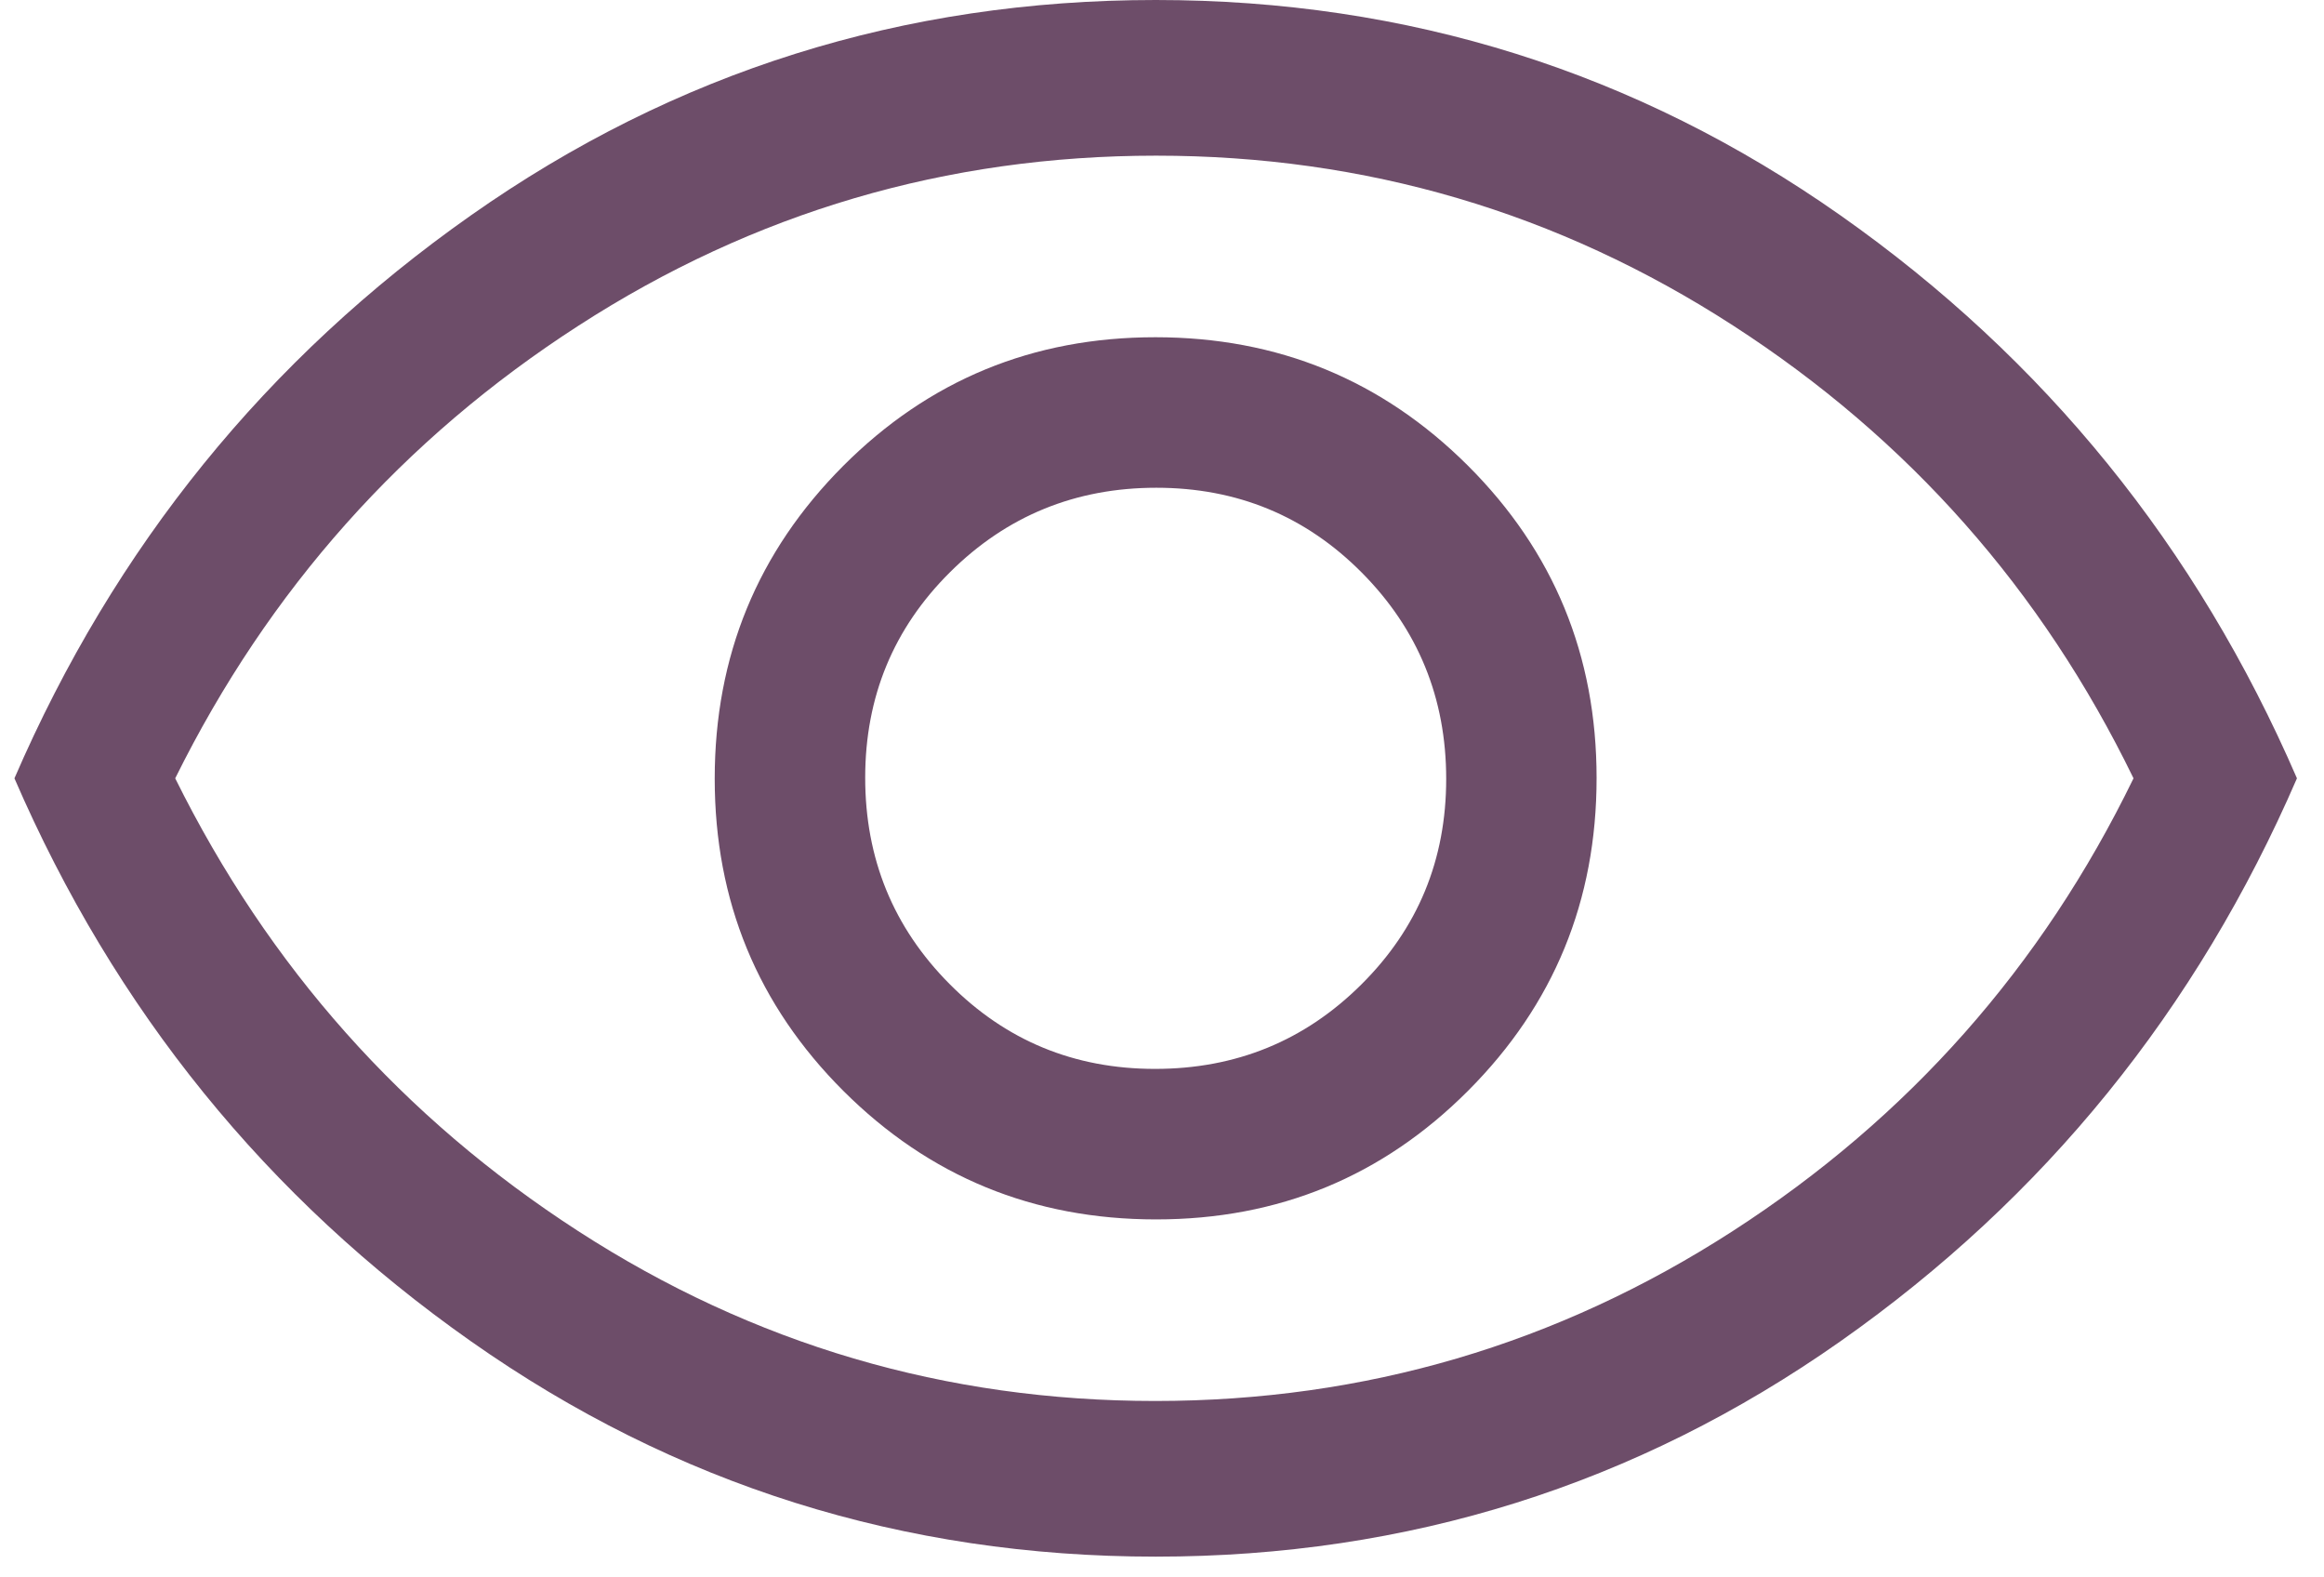 <svg width="28" height="19" viewBox="0 0 28 19" fill="none" xmlns="http://www.w3.org/2000/svg">
<path d="M13.928 14.688C15.404 14.688 16.658 14.171 17.689 13.137C18.721 12.103 19.236 10.848 19.236 9.371C19.236 7.895 18.72 6.641 17.686 5.609C16.652 4.578 15.397 4.062 13.92 4.062C12.443 4.062 11.19 4.579 10.158 5.613C9.127 6.647 8.611 7.902 8.611 9.379C8.611 10.855 9.128 12.109 10.162 13.141C11.196 14.172 12.451 14.688 13.928 14.688ZM13.916 12.875C12.942 12.875 12.117 12.534 11.44 11.852C10.762 11.17 10.424 10.342 10.424 9.368C10.424 8.393 10.765 7.568 11.447 6.891C12.129 6.214 12.957 5.875 13.931 5.875C14.905 5.875 15.731 6.216 16.408 6.898C17.085 7.58 17.424 8.408 17.424 9.382C17.424 10.357 17.083 11.182 16.401 11.859C15.719 12.537 14.891 12.875 13.916 12.875ZM13.924 18.75C10.882 18.75 8.132 17.885 5.674 16.156C3.215 14.427 1.382 12.167 0.174 9.375C1.382 6.583 3.215 4.323 5.674 2.594C8.132 0.865 10.882 0 13.924 0C16.965 0 19.715 0.865 22.174 2.594C24.632 4.323 26.465 6.583 27.674 9.375C26.465 12.167 24.632 14.427 22.174 16.156C19.715 17.885 16.965 18.75 13.924 18.75ZM13.918 16.875C16.443 16.875 18.762 16.193 20.877 14.828C22.991 13.463 24.601 11.646 25.705 9.375C24.601 7.104 22.993 5.286 20.882 3.922C18.771 2.557 16.453 1.875 13.929 1.875C11.405 1.875 9.085 2.557 6.971 3.922C4.856 5.286 3.236 7.104 2.111 9.375C3.236 11.646 4.854 13.463 6.965 14.828C9.076 16.193 11.394 16.875 13.918 16.875Z" fill="#6D4D69"/>
</svg>
